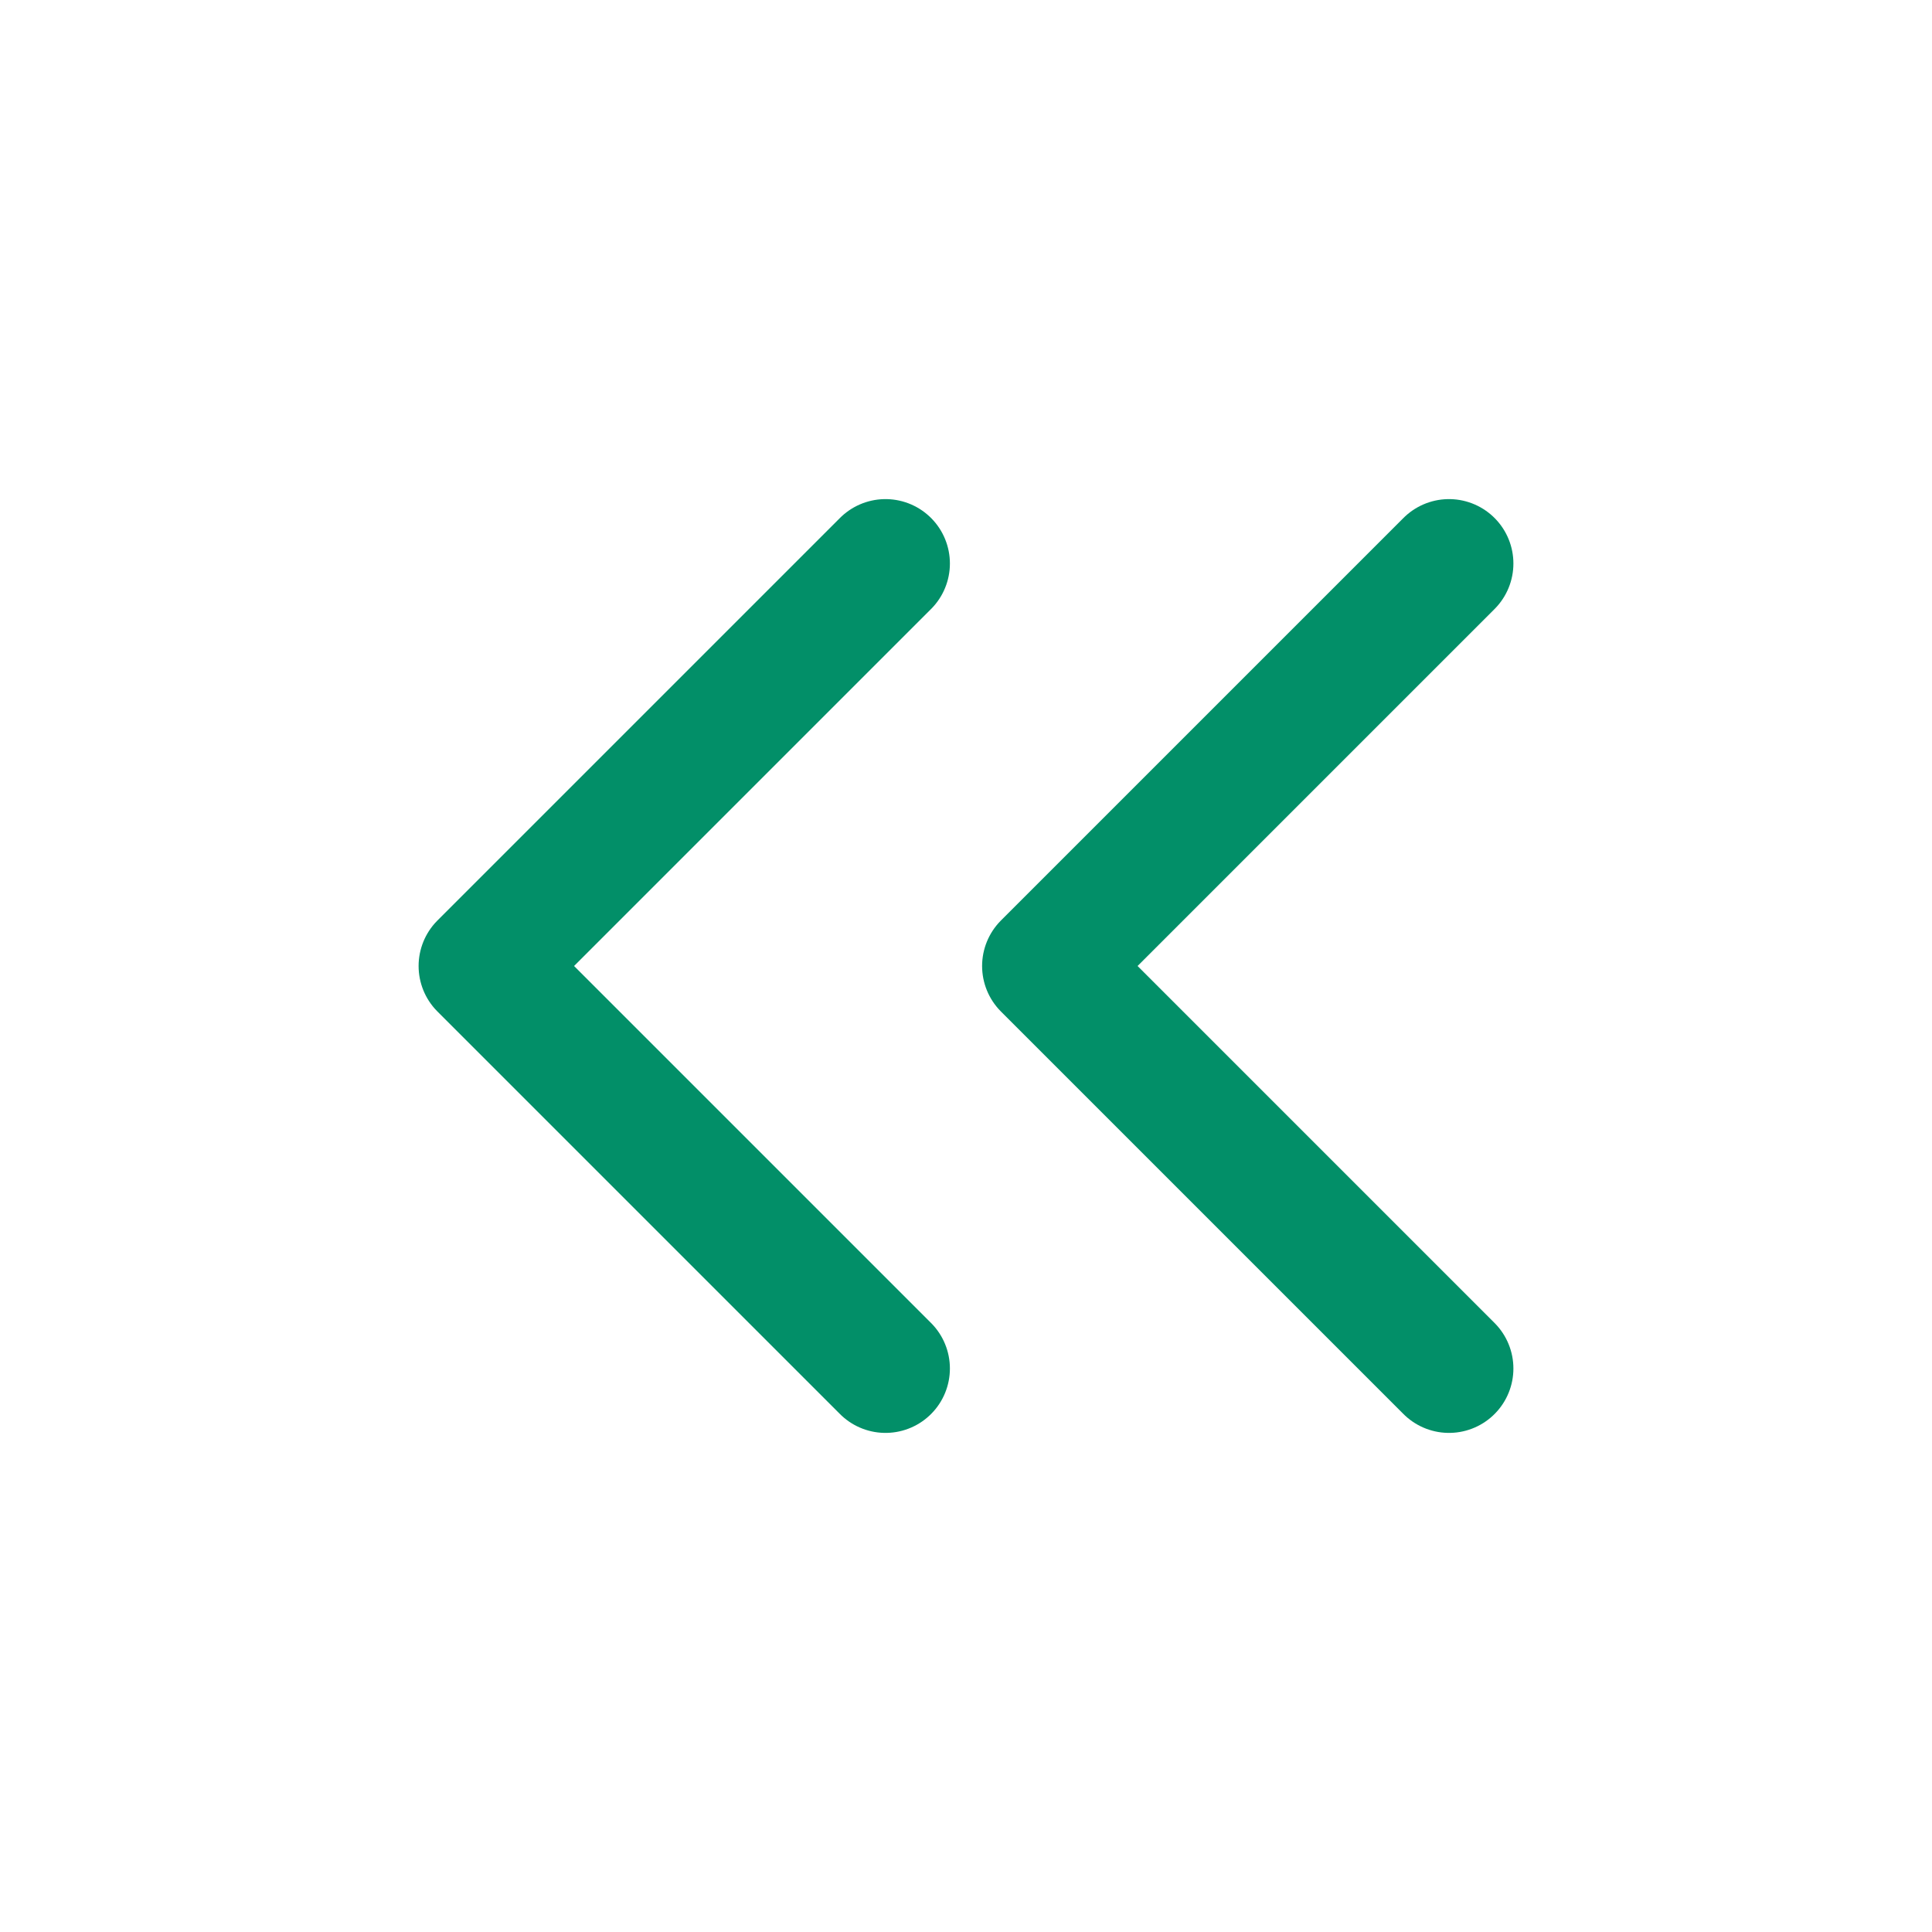 <svg width="30" height="30" viewBox="0 0 30 30" fill="none" xmlns="http://www.w3.org/2000/svg">
<path d="M13.75 21.25L7.5 15L13.75 8.75" stroke="#028F68" stroke-width="2" stroke-linecap="round" stroke-linejoin="round"/>
<path d="M22.5 21.25L16.25 15L22.5 8.75" stroke="#028F68" stroke-width="2" stroke-linecap="round" stroke-linejoin="round"/>
</svg>
